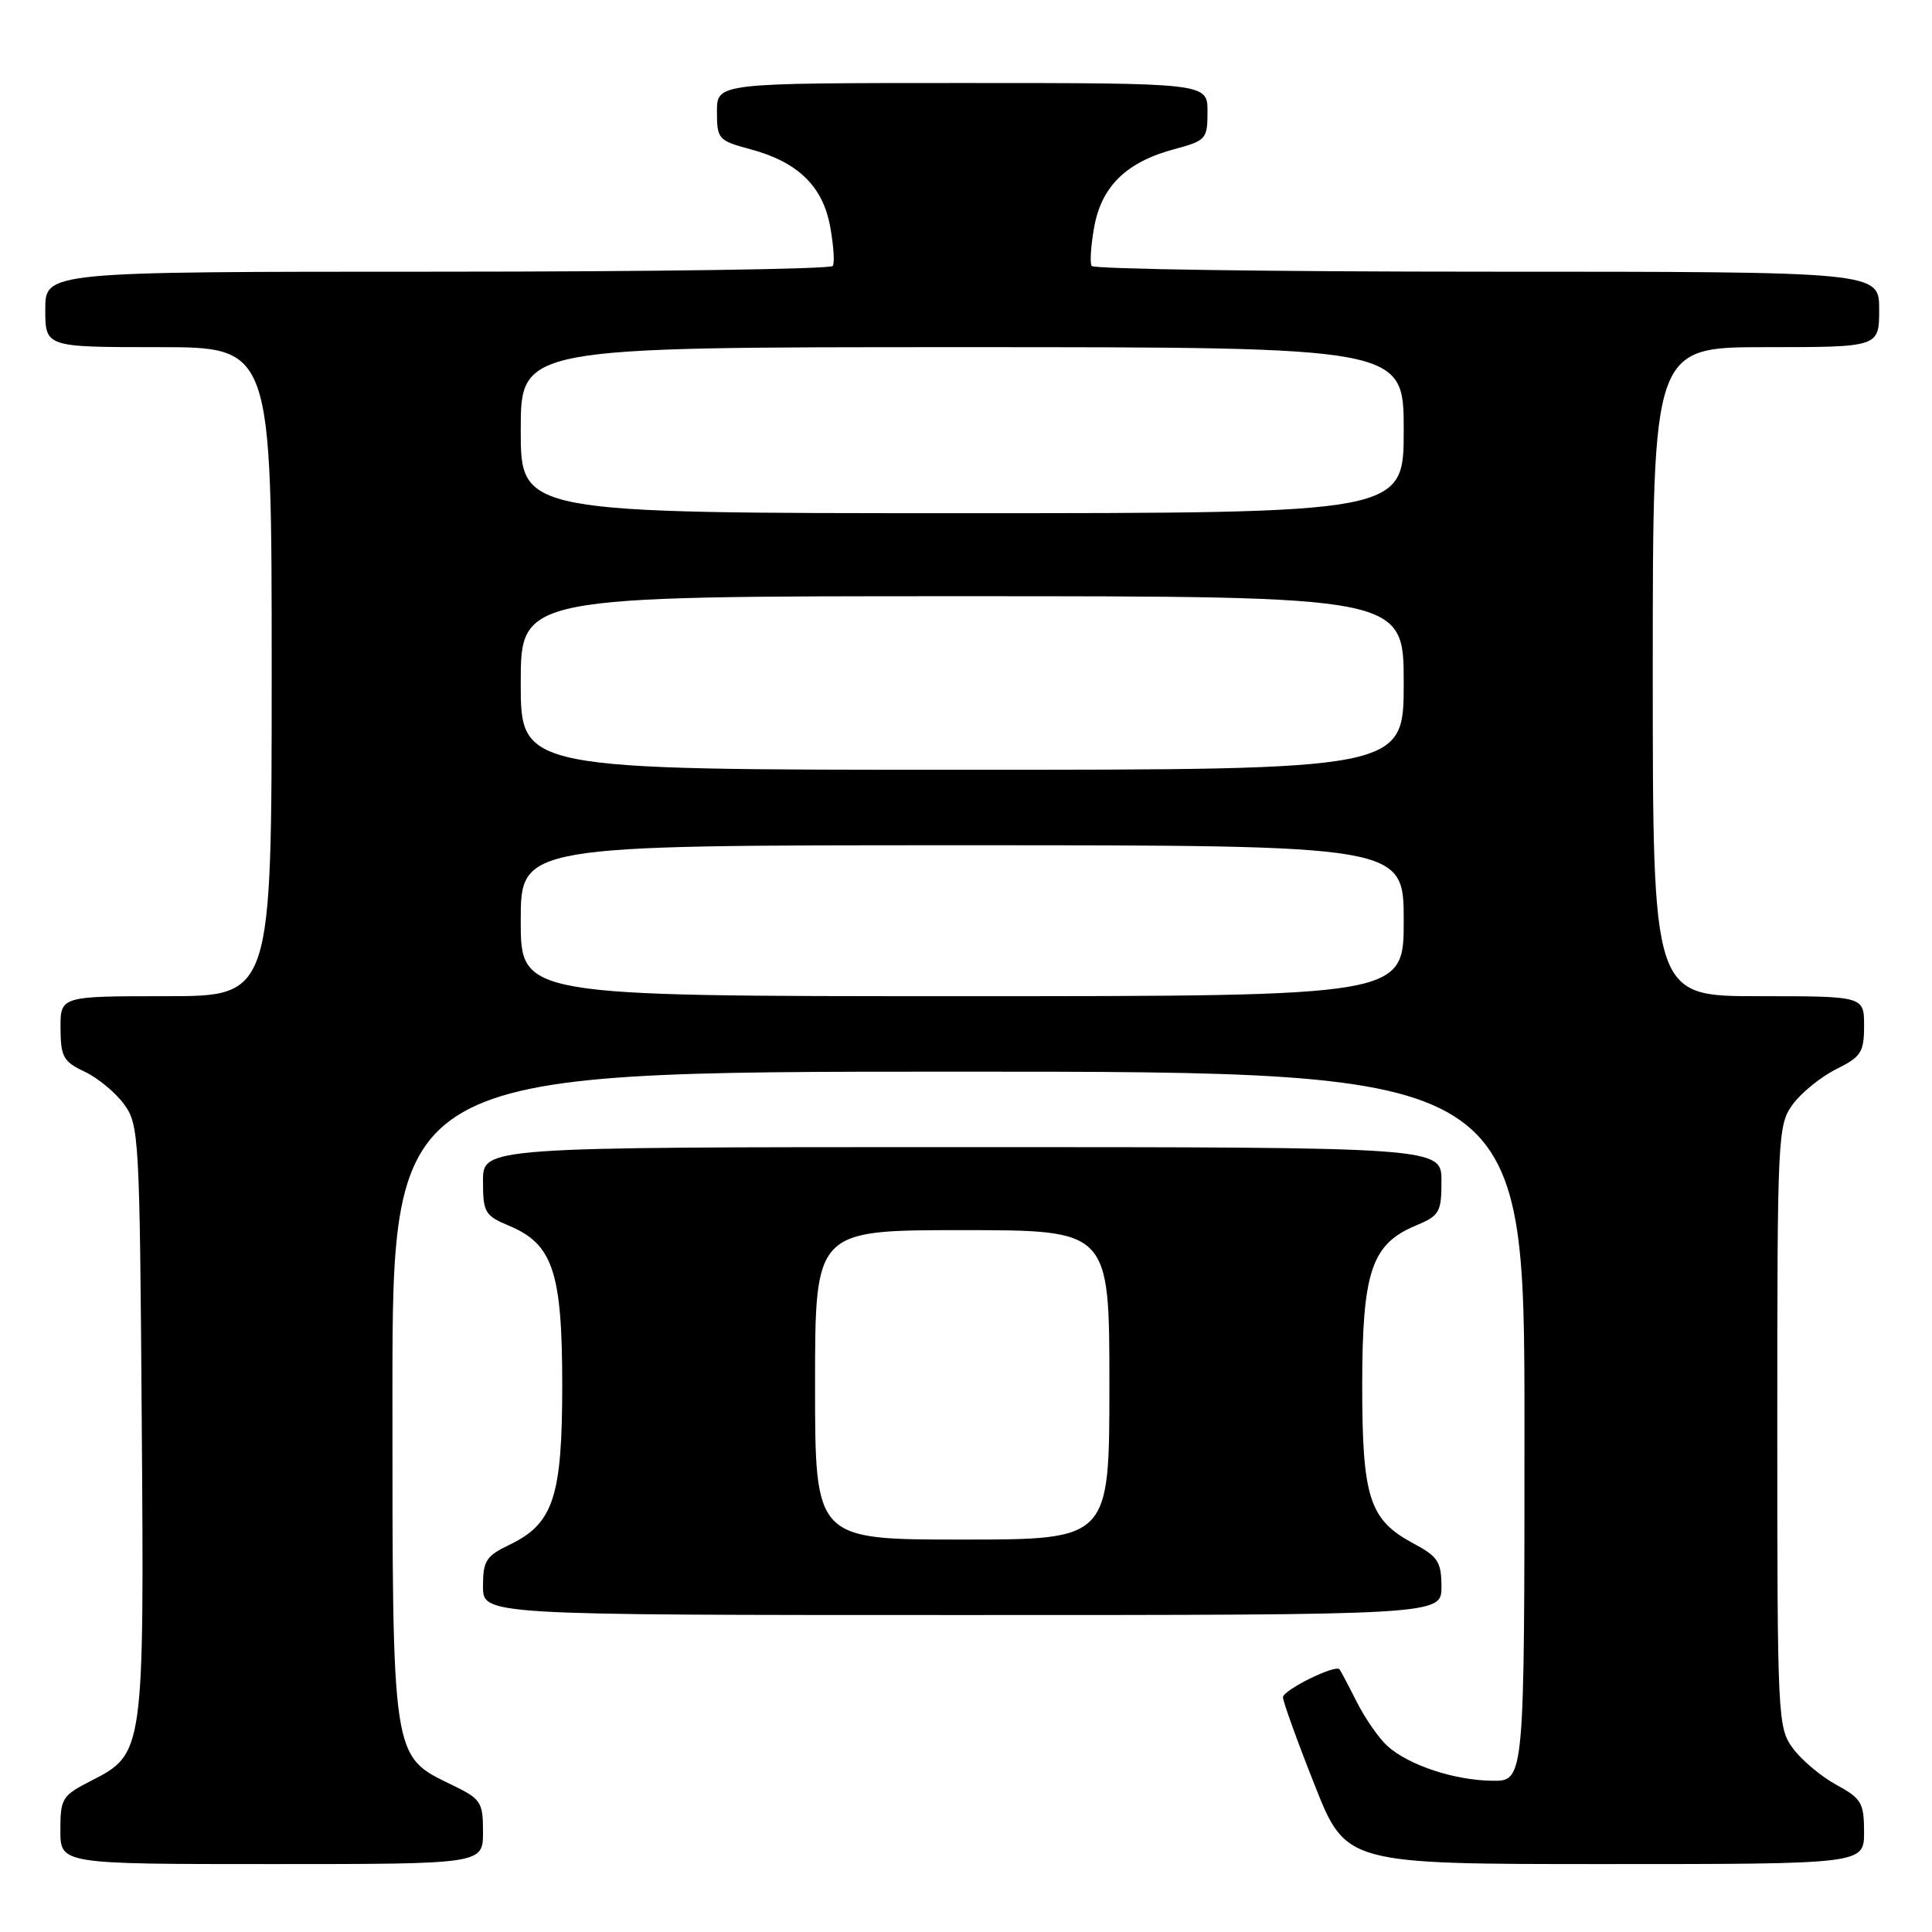 <?xml version="1.0" encoding="UTF-8" standalone="no"?>
<!DOCTYPE svg PUBLIC "-//W3C//DTD SVG 1.1//EN" "http://www.w3.org/Graphics/SVG/1.1/DTD/svg11.dtd" >
<svg xmlns="http://www.w3.org/2000/svg" xmlns:xlink="http://www.w3.org/1999/xlink" version="1.1" viewBox="0 0 256 256">
 <g >
 <path fill="currentColor"
d=" M 64.00 242.75 C 64.00 238.76 63.75 238.38 59.87 236.50 C 51.89 232.64 52.00 233.35 52.00 184.77 C 52.00 142.00 52.00 142.00 127.00 142.00 C 202.00 142.00 202.00 142.00 202.00 189.00 C 202.00 236.00 202.00 236.00 197.75 235.96 C 192.70 235.90 186.66 233.90 183.83 231.35 C 182.71 230.33 180.88 227.70 179.77 225.50 C 178.66 223.30 177.63 221.36 177.49 221.19 C 176.91 220.53 170.00 223.95 170.00 224.90 C 170.00 225.45 171.87 230.65 174.17 236.45 C 178.33 247.00 178.33 247.00 212.67 247.00 C 247.00 247.00 247.00 247.00 247.00 242.75 C 246.99 238.89 246.66 238.32 243.33 236.50 C 241.31 235.40 238.73 233.23 237.58 231.68 C 235.56 228.93 235.50 227.80 235.50 189.00 C 235.50 150.31 235.56 149.06 237.56 146.32 C 238.70 144.77 241.29 142.68 243.31 141.67 C 246.62 140.02 247.00 139.43 247.00 135.92 C 247.00 132.00 247.00 132.00 233.00 132.00 C 219.00 132.00 219.00 132.00 219.00 89.00 C 219.00 46.00 219.00 46.00 234.00 46.00 C 249.00 46.00 249.00 46.00 249.00 41.00 C 249.00 36.00 249.00 36.00 197.06 36.00 C 168.49 36.00 144.91 35.66 144.65 35.24 C 144.39 34.82 144.55 32.47 145.00 30.02 C 145.98 24.66 149.29 21.45 155.59 19.77 C 159.82 18.63 160.00 18.43 160.00 14.79 C 160.00 11.00 160.00 11.00 127.50 11.00 C 95.00 11.00 95.00 11.00 95.00 14.79 C 95.00 18.43 95.18 18.63 99.41 19.77 C 105.71 21.45 109.02 24.66 110.00 30.02 C 110.45 32.47 110.61 34.82 110.35 35.24 C 110.09 35.66 86.51 36.00 57.94 36.00 C 6.00 36.00 6.00 36.00 6.00 41.00 C 6.00 46.00 6.00 46.00 21.00 46.00 C 36.00 46.00 36.00 46.00 36.00 89.00 C 36.00 132.00 36.00 132.00 22.00 132.00 C 8.00 132.00 8.00 132.00 8.02 136.25 C 8.04 140.03 8.39 140.67 11.21 142.00 C 12.95 142.82 15.31 144.77 16.44 146.32 C 18.42 149.04 18.51 150.58 18.78 188.02 C 19.11 232.19 19.08 232.39 12.08 235.96 C 8.22 237.93 8.00 238.29 8.00 242.52 C 8.00 247.00 8.00 247.00 36.00 247.00 C 64.00 247.00 64.00 247.00 64.00 242.75 Z  M 191.00 210.25 C 190.99 206.94 190.55 206.26 187.26 204.50 C 181.44 201.38 180.50 198.47 180.50 183.50 C 180.51 168.52 181.74 164.84 187.57 162.41 C 190.75 161.08 191.00 160.65 191.00 156.49 C 191.00 152.00 191.00 152.00 127.50 152.00 C 64.00 152.00 64.00 152.00 64.00 156.49 C 64.00 160.65 64.25 161.08 67.43 162.41 C 73.26 164.84 74.49 168.52 74.50 183.50 C 74.50 198.39 73.33 201.92 67.45 204.72 C 64.41 206.18 64.00 206.82 64.00 210.19 C 64.00 214.00 64.00 214.00 127.50 214.00 C 191.00 214.00 191.00 214.00 191.00 210.25 Z  M 69.00 122.00 C 69.00 112.00 69.00 112.00 127.50 112.00 C 186.00 112.00 186.00 112.00 186.00 122.00 C 186.00 132.00 186.00 132.00 127.50 132.00 C 69.00 132.00 69.00 132.00 69.00 122.00 Z  M 69.00 90.50 C 69.00 79.00 69.00 79.00 127.50 79.00 C 186.00 79.00 186.00 79.00 186.00 90.50 C 186.00 102.00 186.00 102.00 127.50 102.00 C 69.00 102.00 69.00 102.00 69.00 90.50 Z  M 69.00 57.00 C 69.00 46.00 69.00 46.00 127.50 46.00 C 186.00 46.00 186.00 46.00 186.00 57.00 C 186.00 68.00 186.00 68.00 127.50 68.00 C 69.00 68.00 69.00 68.00 69.00 57.00 Z  M 108.00 183.50 C 108.00 163.00 108.00 163.00 127.50 163.00 C 147.00 163.00 147.00 163.00 147.00 183.50 C 147.00 204.00 147.00 204.00 127.50 204.00 C 108.00 204.00 108.00 204.00 108.00 183.50 Z "/>
</g>
</svg>